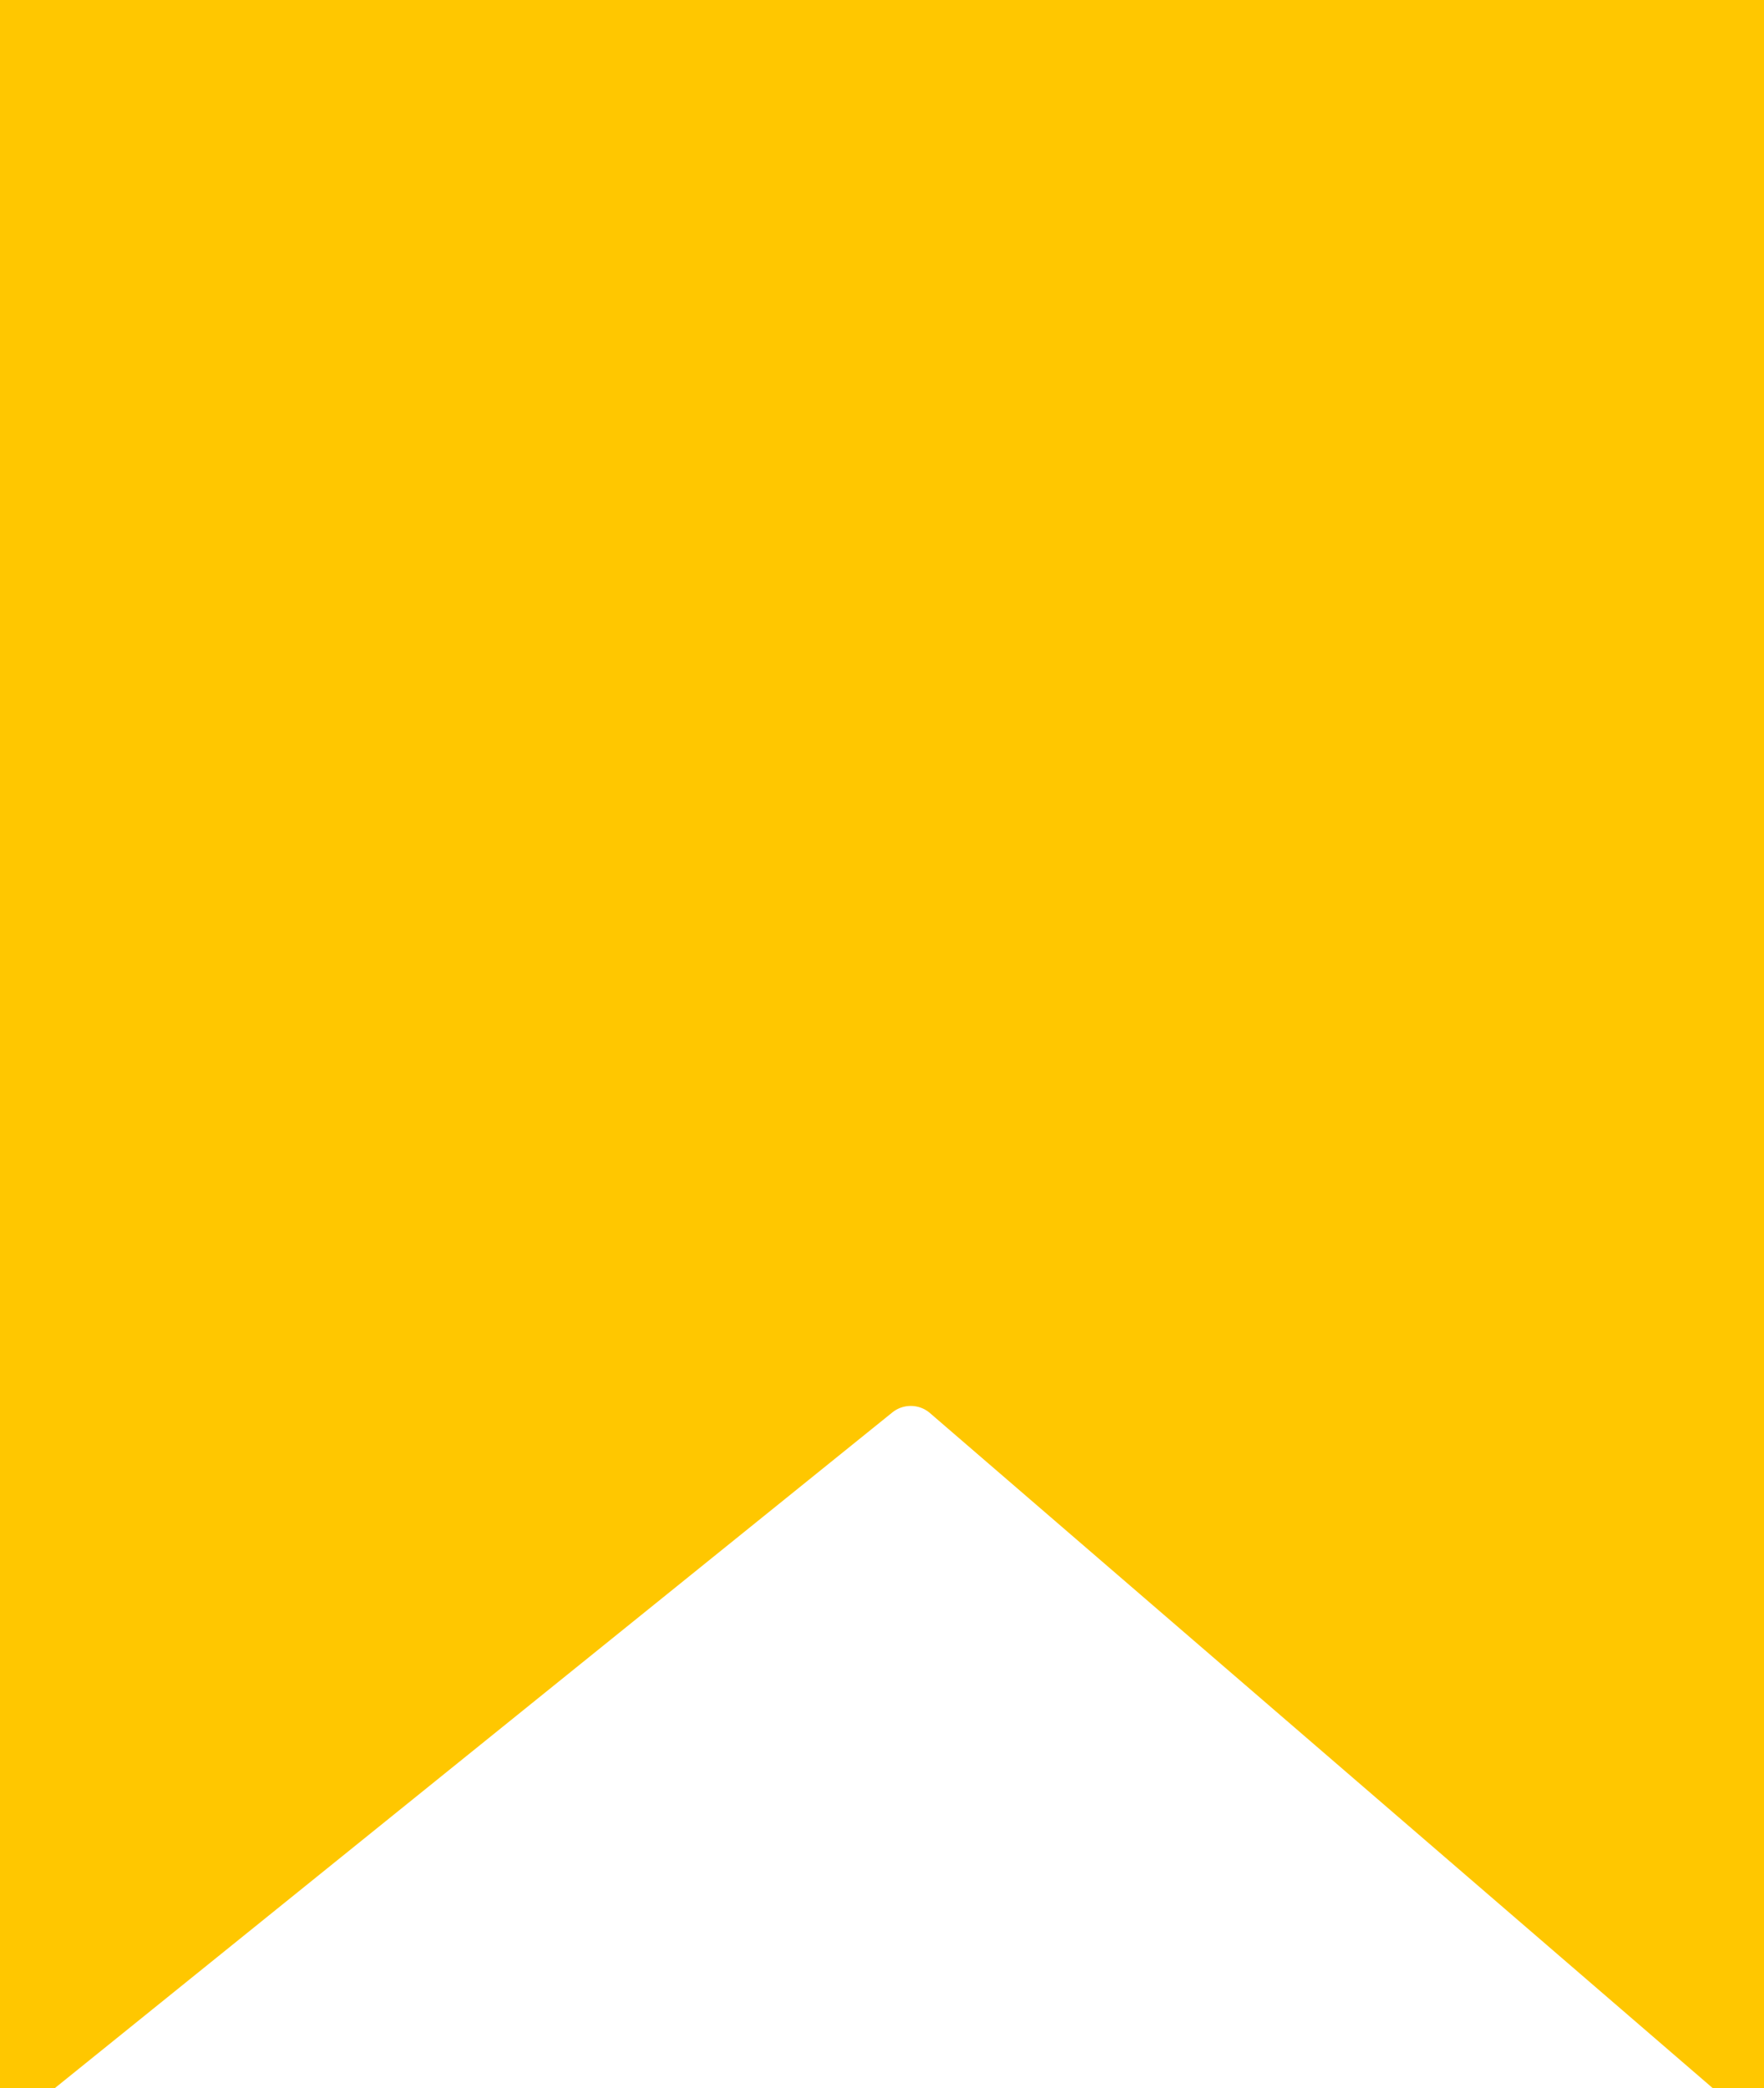 <svg width="60" height="71" viewBox="0 0 60 71" fill="none" xmlns="http://www.w3.org/2000/svg">
<path d="M2 68.318V2H58V68.135L32.938 46.53C31.84 45.584 30.223 45.557 29.095 46.467L2 68.318Z" fill="#FFC700" stroke="#FFC700" stroke-width="4"/>
</svg>
